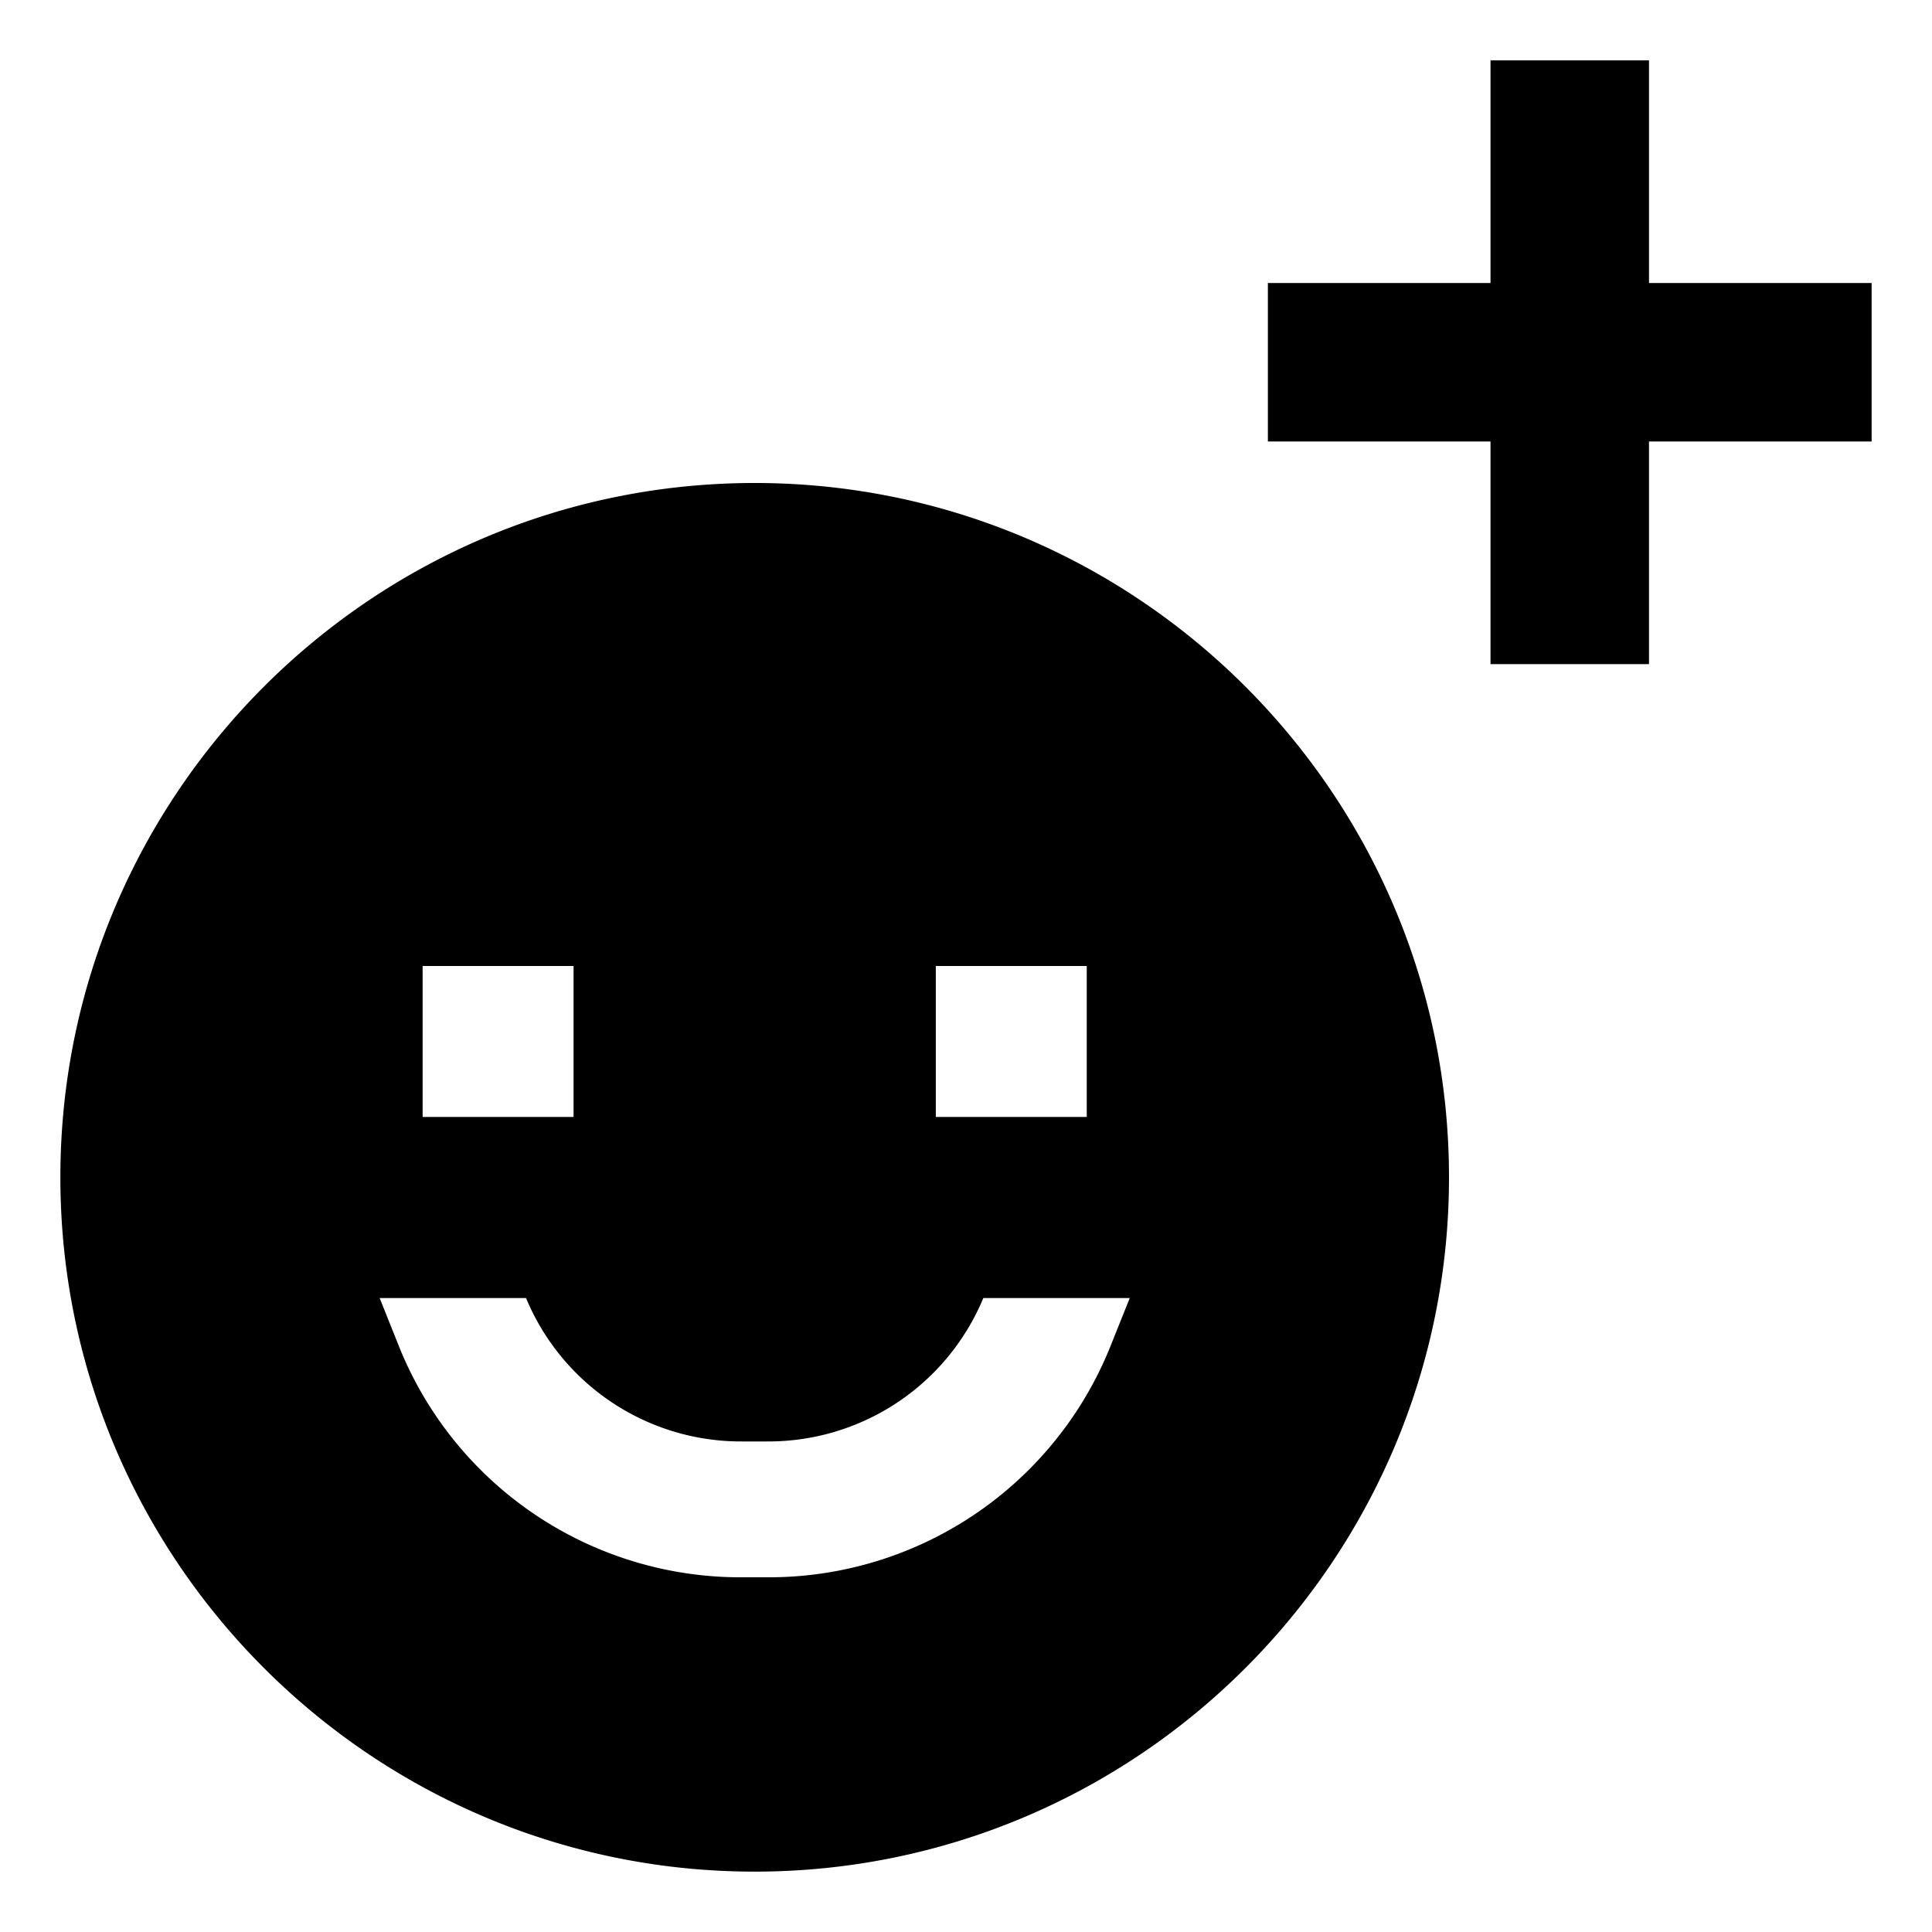 <svg xmlns="http://www.w3.org/2000/svg" viewBox="0 0 512 512">
  <polygon fill="currentColor" points="437 75 437 16 395 16 395 75 336 75 336 117 395 117 395 176 437 176 437 117 496 117 496 75 437 75" class="ci-primary"/>
  <path fill="currentColor" d="M200,128C98.542,128,16,210.542,16,312S98.542,496,200,496s184-82.542,184-184S301.458,128,200,128Zm48,128h40v40H248Zm-136,0h40v40H112ZM294.429,356.4A97.533,97.533,0,0,1,203.438,418h-6.875a97.533,97.533,0,0,1-90.992-61.6L100.613,344h38.795a61.686,61.686,0,0,0,57.155,38h6.875a61.685,61.685,0,0,0,57.154-38h38.8Z" class="ci-primary"/>
</svg>
